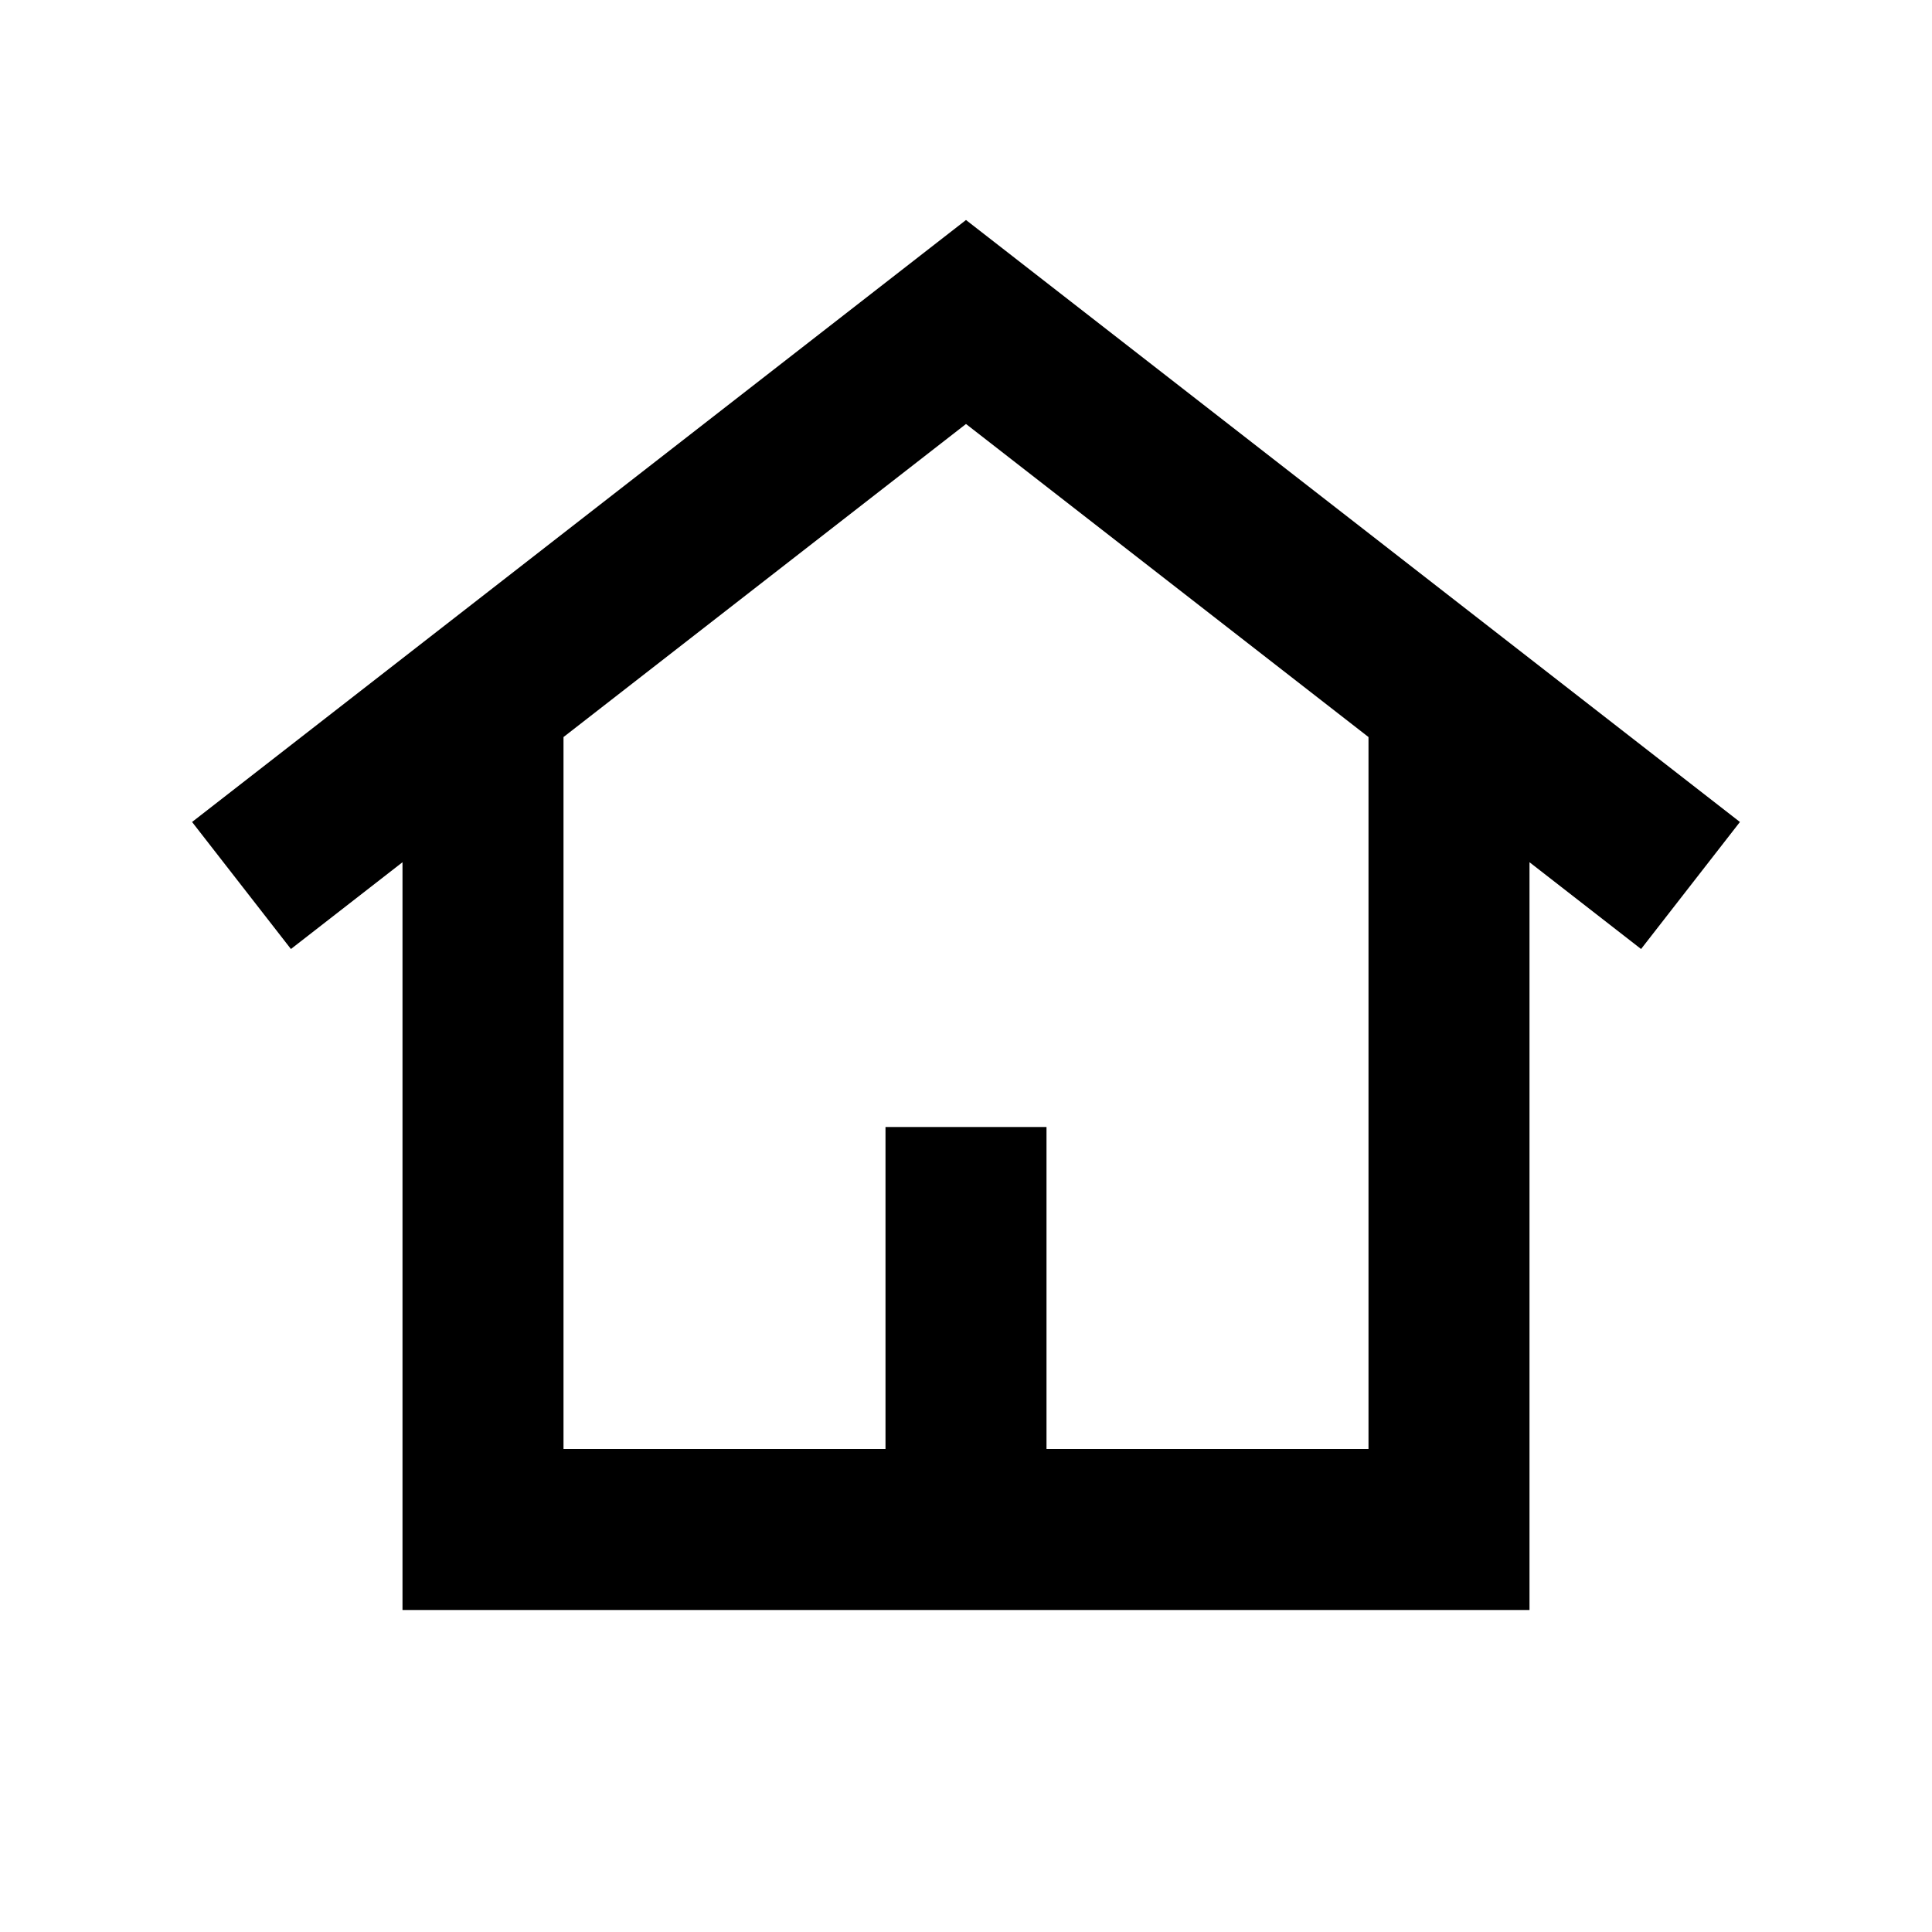 <svg
  aria-hidden="true"
  viewBox="0 0 24 24"
  fill="none"
  xmlns="http://www.w3.org/2000/svg">
  <path
    fill-rule="evenodd"
    d="M12 2.733L21.614 10.211L20.386 11.789L19 10.711V18V20H17H7H5V18V10.711L3.614 11.789L2.386 10.211L12 2.733ZM12 5.267L17 9.156V18H13V14H11V18H7V9.156L12 5.267Z"
    fill="currentColor" />
</svg>
